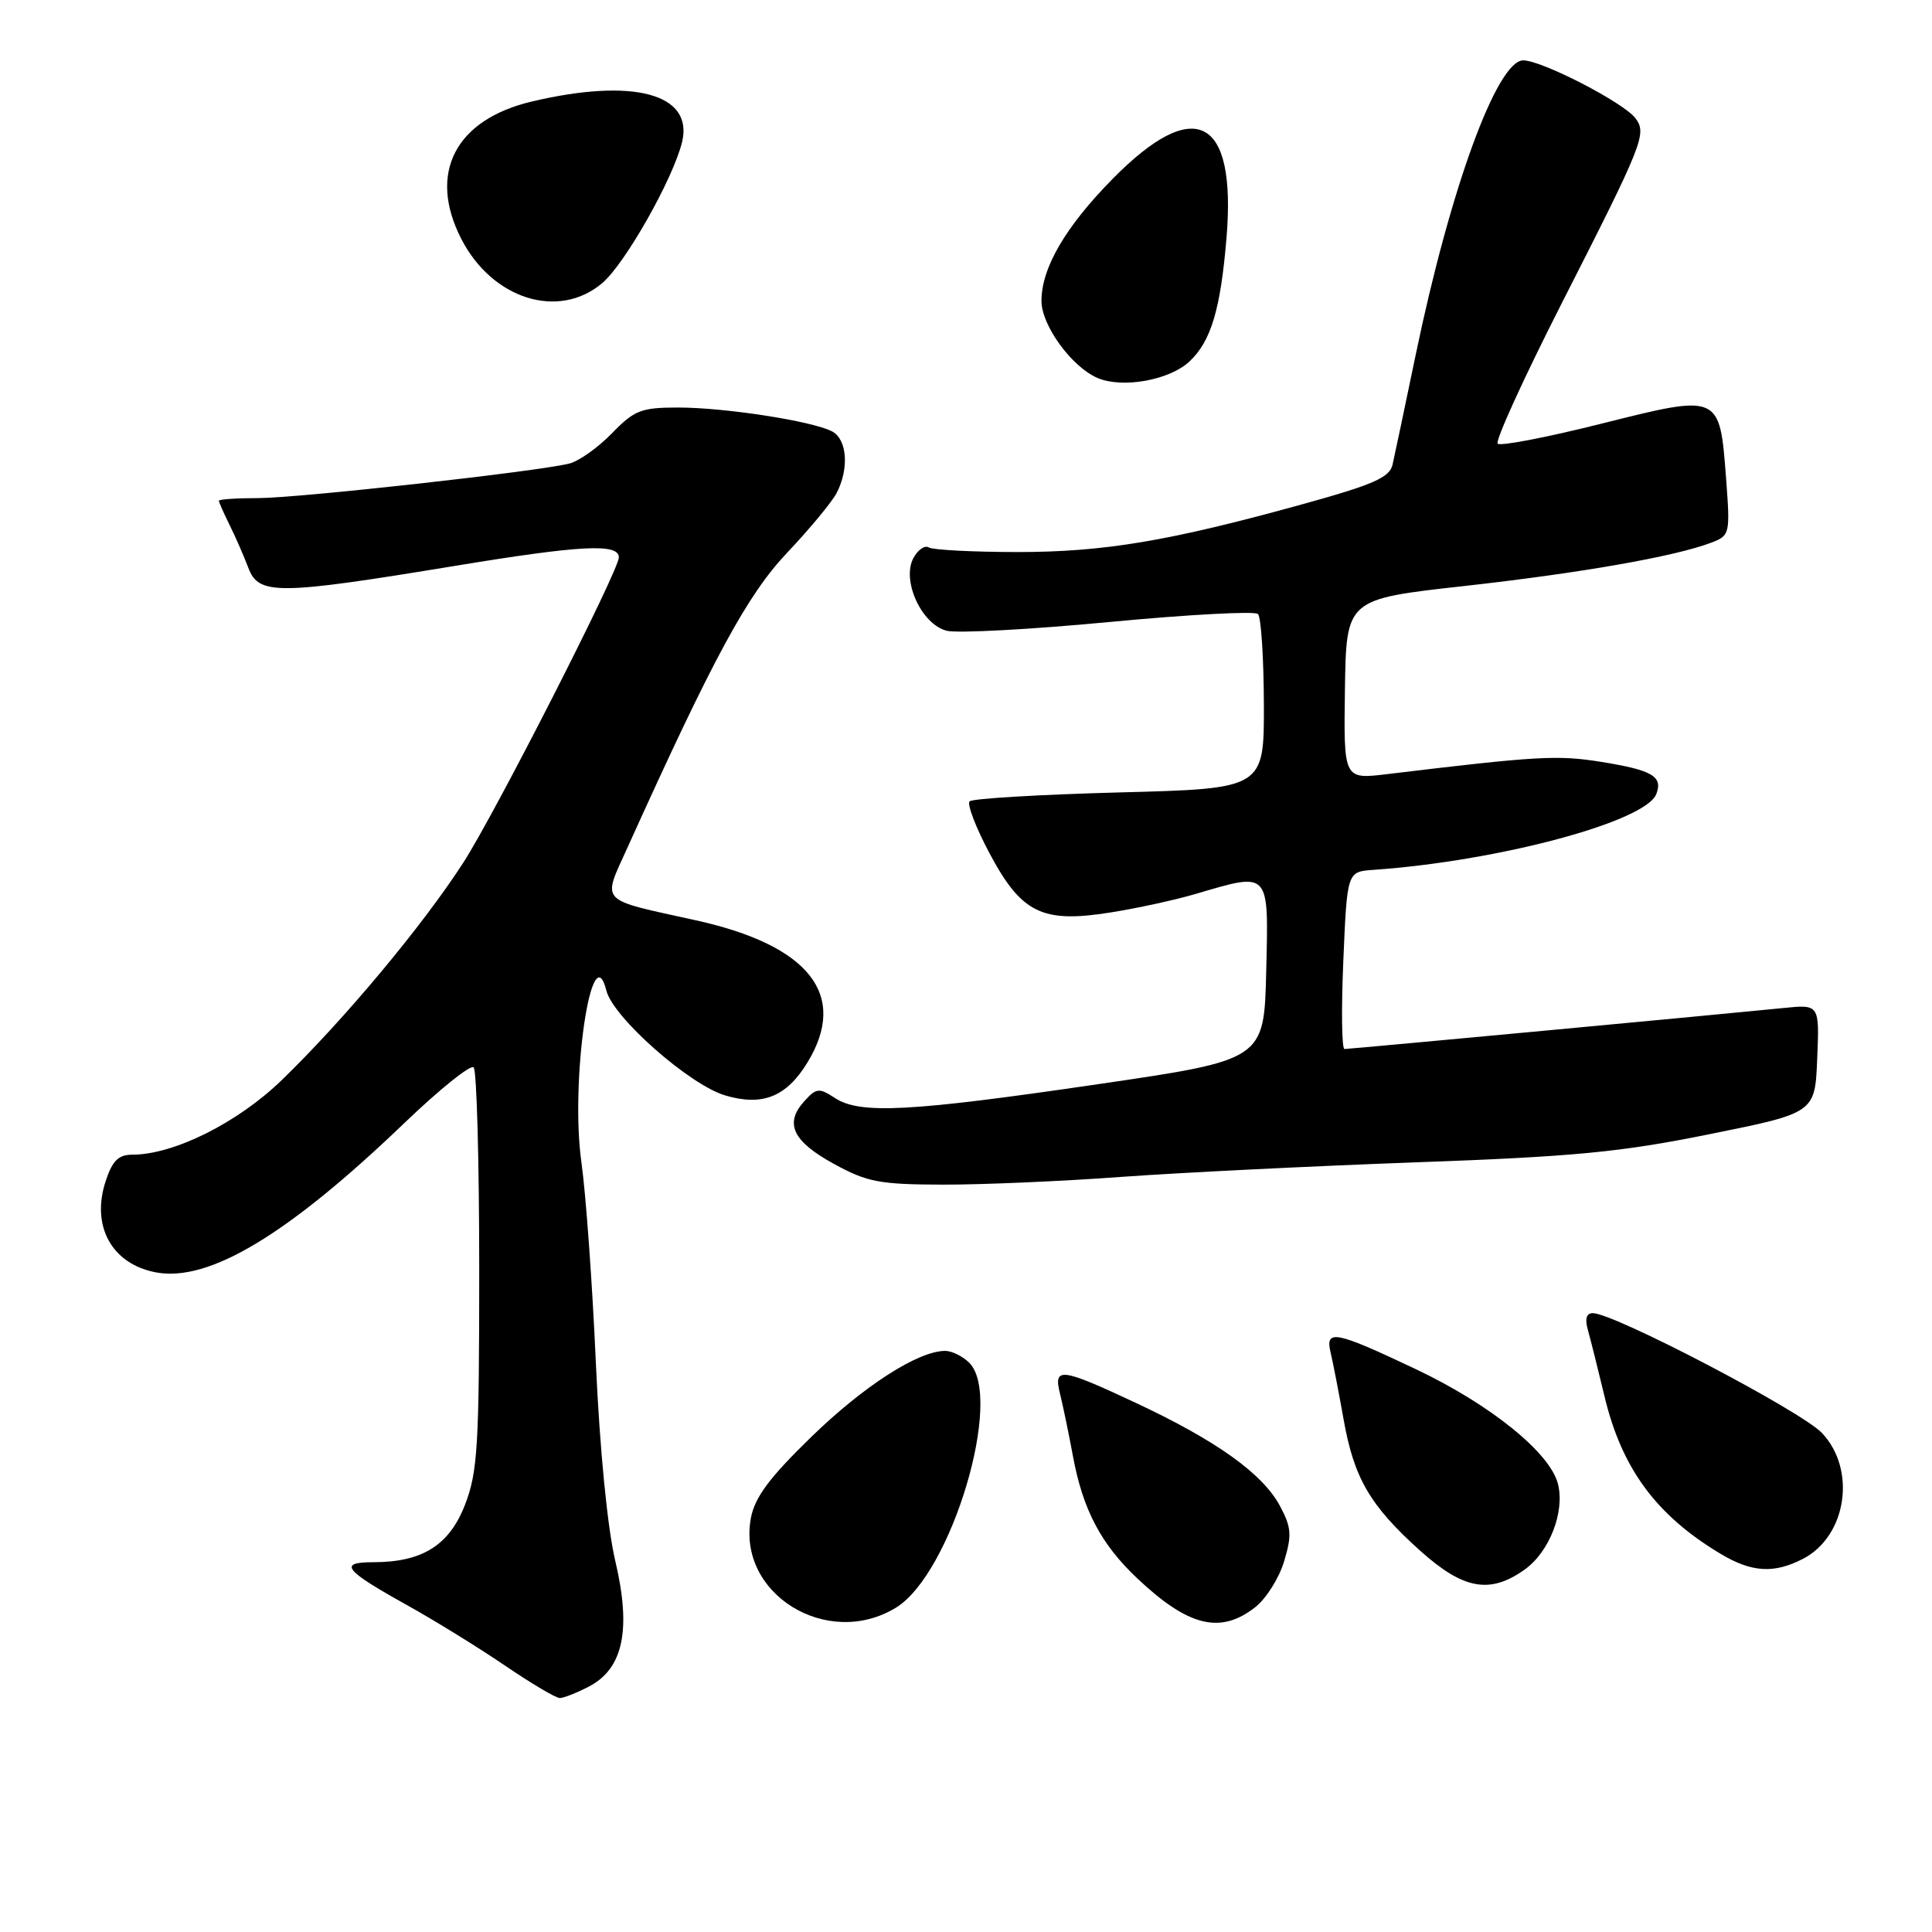 <?xml version="1.0" encoding="UTF-8" standalone="no"?>
<!DOCTYPE svg PUBLIC "-//W3C//DTD SVG 1.1//EN" "http://www.w3.org/Graphics/SVG/1.1/DTD/svg11.dtd" >
<svg xmlns="http://www.w3.org/2000/svg" xmlns:xlink="http://www.w3.org/1999/xlink" version="1.1" viewBox="0 0 256 256">
 <g >
 <path fill="currentColor"
d=" M 78.01 223.49 C 82.58 221.13 83.68 215.96 81.53 206.84 C 80.48 202.38 79.47 192.04 78.95 180.50 C 78.49 170.05 77.62 158.12 77.04 154.00 C 75.53 143.32 78.41 123.53 80.35 131.27 C 81.24 134.81 91.33 143.72 96.06 145.14 C 101.02 146.62 104.21 145.35 107.00 140.77 C 112.43 131.86 107.26 125.27 92.23 121.95 C 79.14 119.06 79.78 119.76 83.18 112.23 C 94.54 87.10 99.01 78.84 104.29 73.25 C 107.28 70.09 110.24 66.52 110.86 65.32 C 112.54 62.09 112.25 58.20 110.25 57.16 C 107.62 55.79 96.06 54.00 89.86 54.00 C 84.95 54.00 84.06 54.35 81.08 57.42 C 79.25 59.30 76.72 61.10 75.45 61.42 C 71.25 62.48 39.59 65.99 34.25 66.00 C 31.36 66.00 29.00 66.16 29.00 66.35 C 29.00 66.54 29.65 68.00 30.44 69.60 C 31.23 71.19 32.34 73.74 32.91 75.25 C 34.28 78.88 36.78 78.85 60.18 75.00 C 76.99 72.23 82.00 71.97 82.00 73.86 C 82.00 75.59 65.62 107.75 61.40 114.29 C 55.99 122.67 45.63 135.09 37.32 143.13 C 31.49 148.78 23.03 153.00 17.54 153.00 C 15.70 153.00 14.89 153.80 14.01 156.48 C 12.03 162.46 14.81 167.50 20.68 168.60 C 27.69 169.91 38.16 163.61 53.61 148.78 C 58.24 144.34 62.36 141.03 62.76 141.43 C 63.17 141.84 63.50 153.94 63.50 168.33 C 63.50 191.51 63.29 195.06 61.63 199.35 C 59.55 204.75 55.97 207.00 49.47 207.00 C 44.79 207.00 45.59 208.04 53.76 212.59 C 57.47 214.65 63.36 218.28 66.87 220.67 C 70.37 223.05 73.65 225.00 74.17 225.00 C 74.68 225.00 76.41 224.32 78.01 223.49 Z  M 118.71 213.03 C 126.05 208.56 133.04 185.19 128.43 180.57 C 127.56 179.71 126.13 179.00 125.24 179.00 C 121.68 179.00 114.49 183.61 107.53 190.37 C 101.96 195.78 100.02 198.39 99.50 201.13 C 97.62 211.16 109.61 218.58 118.71 213.03 Z  M 166.34 212.95 C 167.78 211.82 169.50 209.08 170.16 206.86 C 171.20 203.39 171.12 202.38 169.58 199.51 C 167.29 195.26 161.18 190.89 150.59 185.93 C 140.50 181.20 139.55 181.09 140.47 184.73 C 140.84 186.22 141.61 189.92 142.17 192.94 C 143.47 200.01 145.89 204.61 150.67 209.12 C 157.48 215.55 161.72 216.58 166.34 212.95 Z  M 202.02 207.98 C 205.30 205.65 207.37 200.34 206.44 196.64 C 205.40 192.49 197.49 186.10 187.54 181.39 C 176.87 176.34 175.56 176.09 176.32 179.25 C 176.62 180.49 177.38 184.43 178.02 188.00 C 179.40 195.85 181.51 199.48 188.16 205.46 C 193.90 210.62 197.42 211.26 202.02 207.98 Z  M 238.91 206.55 C 244.70 203.55 246.02 194.74 241.42 189.88 C 238.67 186.97 213.86 174.00 211.06 174.00 C 210.20 174.00 209.98 174.75 210.41 176.25 C 210.76 177.49 211.74 181.43 212.60 185.00 C 214.89 194.59 219.45 200.78 228.00 205.90 C 232.12 208.36 235.06 208.54 238.91 206.55 Z  M 148.50 155.95 C 156.20 155.39 173.75 154.52 187.50 154.02 C 208.58 153.26 214.69 152.68 226.50 150.29 C 240.50 147.47 240.50 147.47 240.79 140.27 C 241.09 133.08 241.09 133.08 236.29 133.57 C 228.38 134.37 178.86 139.00 178.15 139.00 C 177.79 139.00 177.72 133.72 178.00 127.25 C 178.50 115.50 178.50 115.50 182.00 115.26 C 198.57 114.10 218.07 108.88 219.47 105.21 C 220.37 102.88 218.93 102.04 212.21 100.96 C 206.39 100.02 203.75 100.17 183.77 102.58 C 178.04 103.27 178.04 103.27 178.21 91.33 C 178.39 79.39 178.39 79.39 193.94 77.66 C 209.45 75.93 221.90 73.75 226.74 71.91 C 229.23 70.96 229.27 70.79 228.71 63.32 C 227.86 52.17 227.91 52.19 212.19 56.14 C 204.99 57.95 198.81 59.14 198.45 58.79 C 198.10 58.43 201.89 50.12 206.87 40.32 C 217.79 18.86 218.25 17.71 216.69 15.65 C 215.10 13.57 204.30 8.00 201.84 8.00 C 198.36 8.00 192.15 25.02 187.58 47.05 C 186.16 53.90 184.78 60.43 184.52 61.57 C 184.14 63.26 181.99 64.21 172.78 66.76 C 154.90 71.71 146.32 73.15 134.77 73.15 C 128.87 73.14 123.60 72.87 123.07 72.54 C 122.54 72.21 121.62 72.85 121.03 73.95 C 119.44 76.92 122.11 82.74 125.45 83.58 C 126.87 83.93 136.57 83.41 146.99 82.42 C 157.42 81.43 166.29 80.95 166.69 81.36 C 167.10 81.77 167.45 87.14 167.47 93.30 C 167.50 104.50 167.50 104.50 148.33 105.00 C 137.79 105.28 128.86 105.81 128.48 106.18 C 128.11 106.55 129.30 109.65 131.12 113.07 C 135.35 121.01 138.09 122.35 147.13 120.91 C 150.63 120.36 155.72 119.25 158.43 118.45 C 168.33 115.54 168.10 115.29 167.78 128.72 C 167.50 140.44 167.50 140.44 145.50 143.66 C 120.52 147.32 113.95 147.67 110.63 145.49 C 108.53 144.12 108.17 144.15 106.57 145.92 C 103.91 148.86 105.03 151.23 110.51 154.23 C 114.94 156.65 116.56 156.95 125.00 156.97 C 130.22 156.98 140.80 156.52 148.50 155.95 Z  M 157.61 47.90 C 160.47 45.21 161.73 41.00 162.52 31.50 C 163.85 15.48 158.33 12.63 147.43 23.70 C 141.16 30.07 138.00 35.50 138.00 39.88 C 138.00 43.12 142.00 48.61 145.42 50.08 C 148.73 51.50 154.96 50.38 157.61 47.90 Z  M 79.78 37.53 C 82.82 34.98 89.25 23.59 90.39 18.77 C 91.88 12.42 83.91 10.29 70.51 13.44 C 60.32 15.84 56.65 22.96 61.13 31.67 C 65.24 39.65 74.00 42.40 79.78 37.53 Z "/>
</g>
</svg>